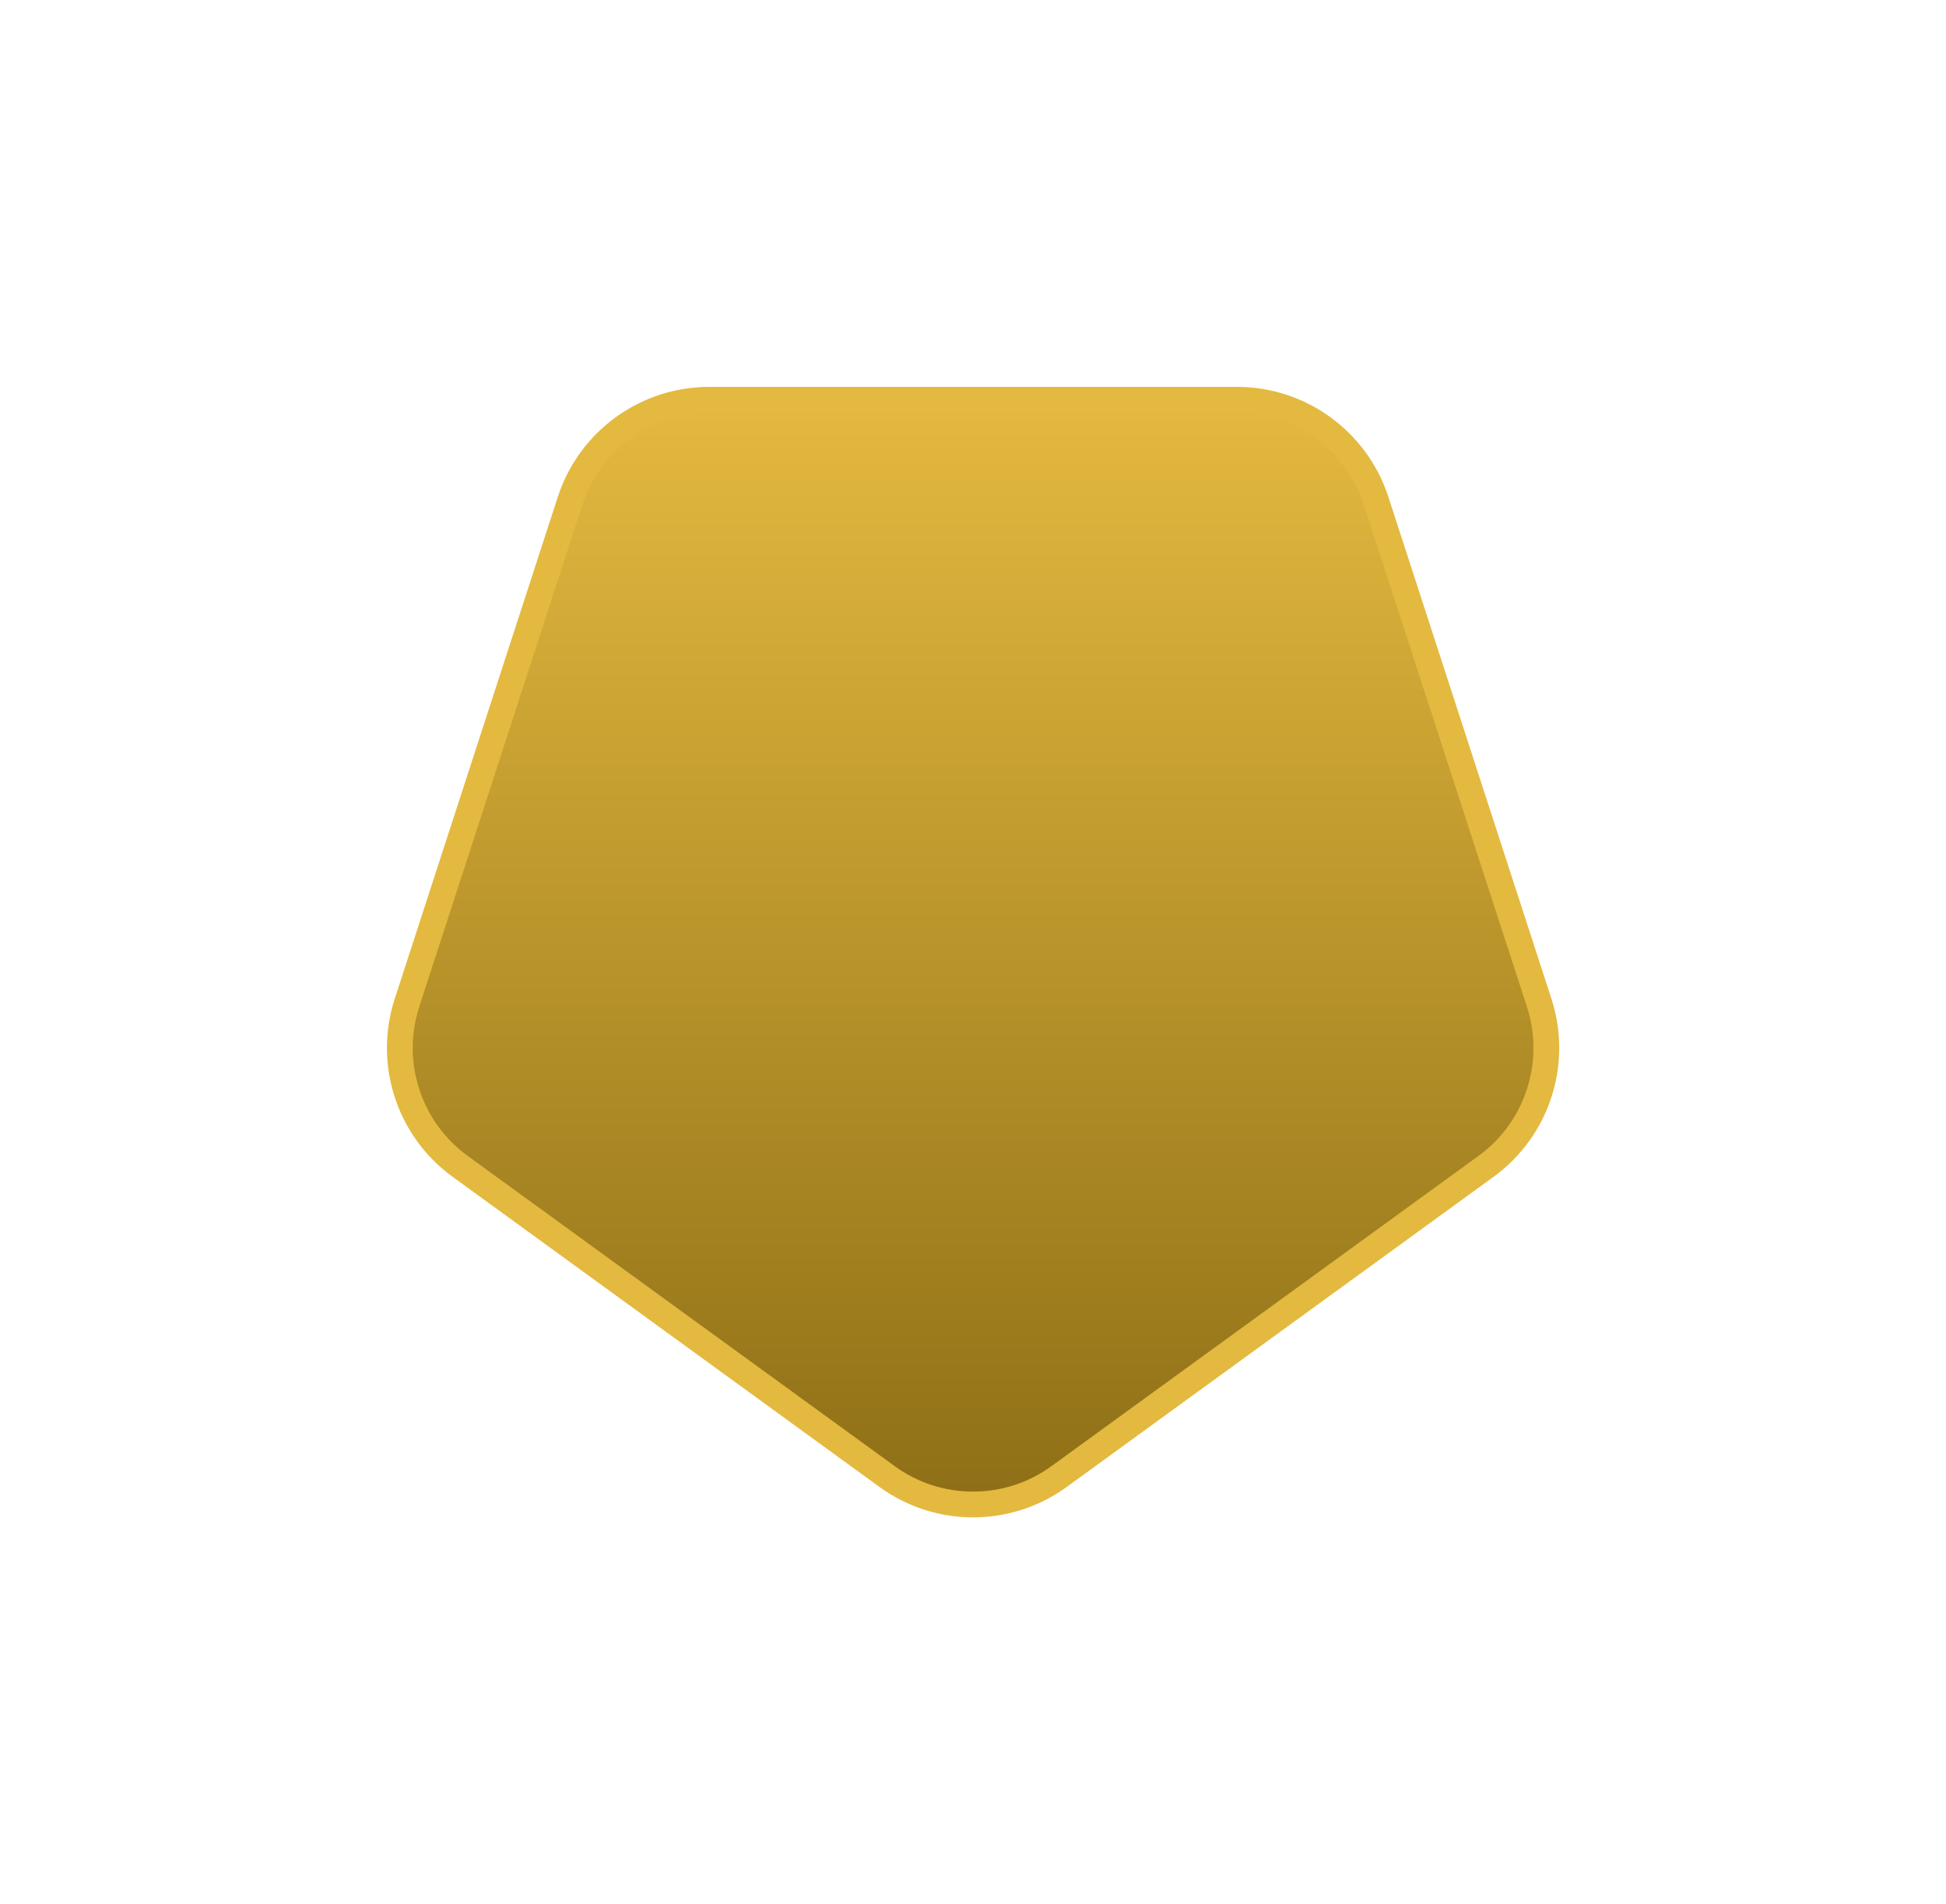 <svg xmlns="http://www.w3.org/2000/svg" xmlns:xlink="http://www.w3.org/1999/xlink" width="150.909" height="147.666" viewBox="0 0 150.909 147.666"><defs><linearGradient id="a" x1="0.5" x2="0.5" y2="1" gradientUnits="objectBoundingBox"><stop offset="0" stop-color="#e4b940"/><stop offset="1" stop-color="#8e6f16"/></linearGradient><filter id="b" x="0" y="0" width="150.909" height="147.666" filterUnits="userSpaceOnUse"><feOffset dy="10" input="SourceAlpha"/><feGaussianBlur stdDeviation="10" result="c"/><feFlood flood-opacity="0.4"/><feComposite operator="in" in2="c"/><feComposite in="SourceGraphic"/></filter></defs><g transform="translate(-247.356 -467)"><g transform="matrix(1, 0, 0, 1, 247.36, 467)" filter="url(#b)"><g transform="translate(3009.2 -706.56)" fill="url(#a)"><path d="M -2933.743 813.228 C -2936.156 813.228 -2938.464 812.478 -2940.416 811.059 L -2973.517 787.01 C -2975.469 785.592 -2976.896 783.629 -2977.641 781.334 C -2978.387 779.039 -2978.387 776.612 -2977.641 774.317 L -2964.997 735.405 C -2964.252 733.109 -2962.826 731.147 -2960.874 729.728 C -2958.921 728.31 -2956.614 727.56 -2954.201 727.56 L -2913.285 727.56 C -2910.872 727.56 -2908.565 728.31 -2906.612 729.728 C -2904.66 731.147 -2903.234 733.109 -2902.489 735.405 L -2889.845 774.317 C -2889.099 776.612 -2889.099 779.039 -2889.845 781.334 C -2890.59 783.629 -2892.017 785.592 -2893.969 787.01 L -2927.07 811.059 C -2929.022 812.478 -2931.33 813.228 -2933.743 813.228 Z" stroke="none"/><path d="M -2933.743 812.228 C -2931.542 812.228 -2929.438 811.544 -2927.658 810.25 L -2894.557 786.201 C -2892.776 784.907 -2891.476 783.118 -2890.796 781.025 C -2890.116 778.932 -2890.116 776.719 -2890.796 774.626 L -2903.439 735.714 C -2904.119 733.621 -2905.42 731.831 -2907.2 730.537 C -2908.98 729.244 -2911.085 728.56 -2913.285 728.56 L -2954.201 728.56 C -2956.401 728.56 -2958.506 729.244 -2960.286 730.537 C -2962.066 731.831 -2963.366 733.621 -2964.046 735.714 L -2976.69 774.626 C -2977.37 776.719 -2977.37 778.932 -2976.69 781.025 C -2976.01 783.117 -2974.709 784.907 -2972.929 786.201 L -2939.828 810.25 C -2938.048 811.544 -2935.944 812.228 -2933.743 812.228 M -2933.743 814.228 C -2936.291 814.228 -2938.839 813.441 -2941.004 811.868 L -2974.105 787.819 C -2978.434 784.674 -2980.246 779.098 -2978.592 774.008 L -2965.948 735.096 C -2964.295 730.006 -2959.552 726.56 -2954.201 726.56 L -2913.285 726.56 C -2907.934 726.56 -2903.191 730.006 -2901.537 735.096 L -2888.894 774.008 C -2887.24 779.098 -2889.052 784.674 -2893.381 787.819 L -2926.482 811.868 C -2928.647 813.441 -2931.195 814.228 -2933.743 814.228 Z" stroke="none" fill="#e4b940"/></g></g></g></svg>
